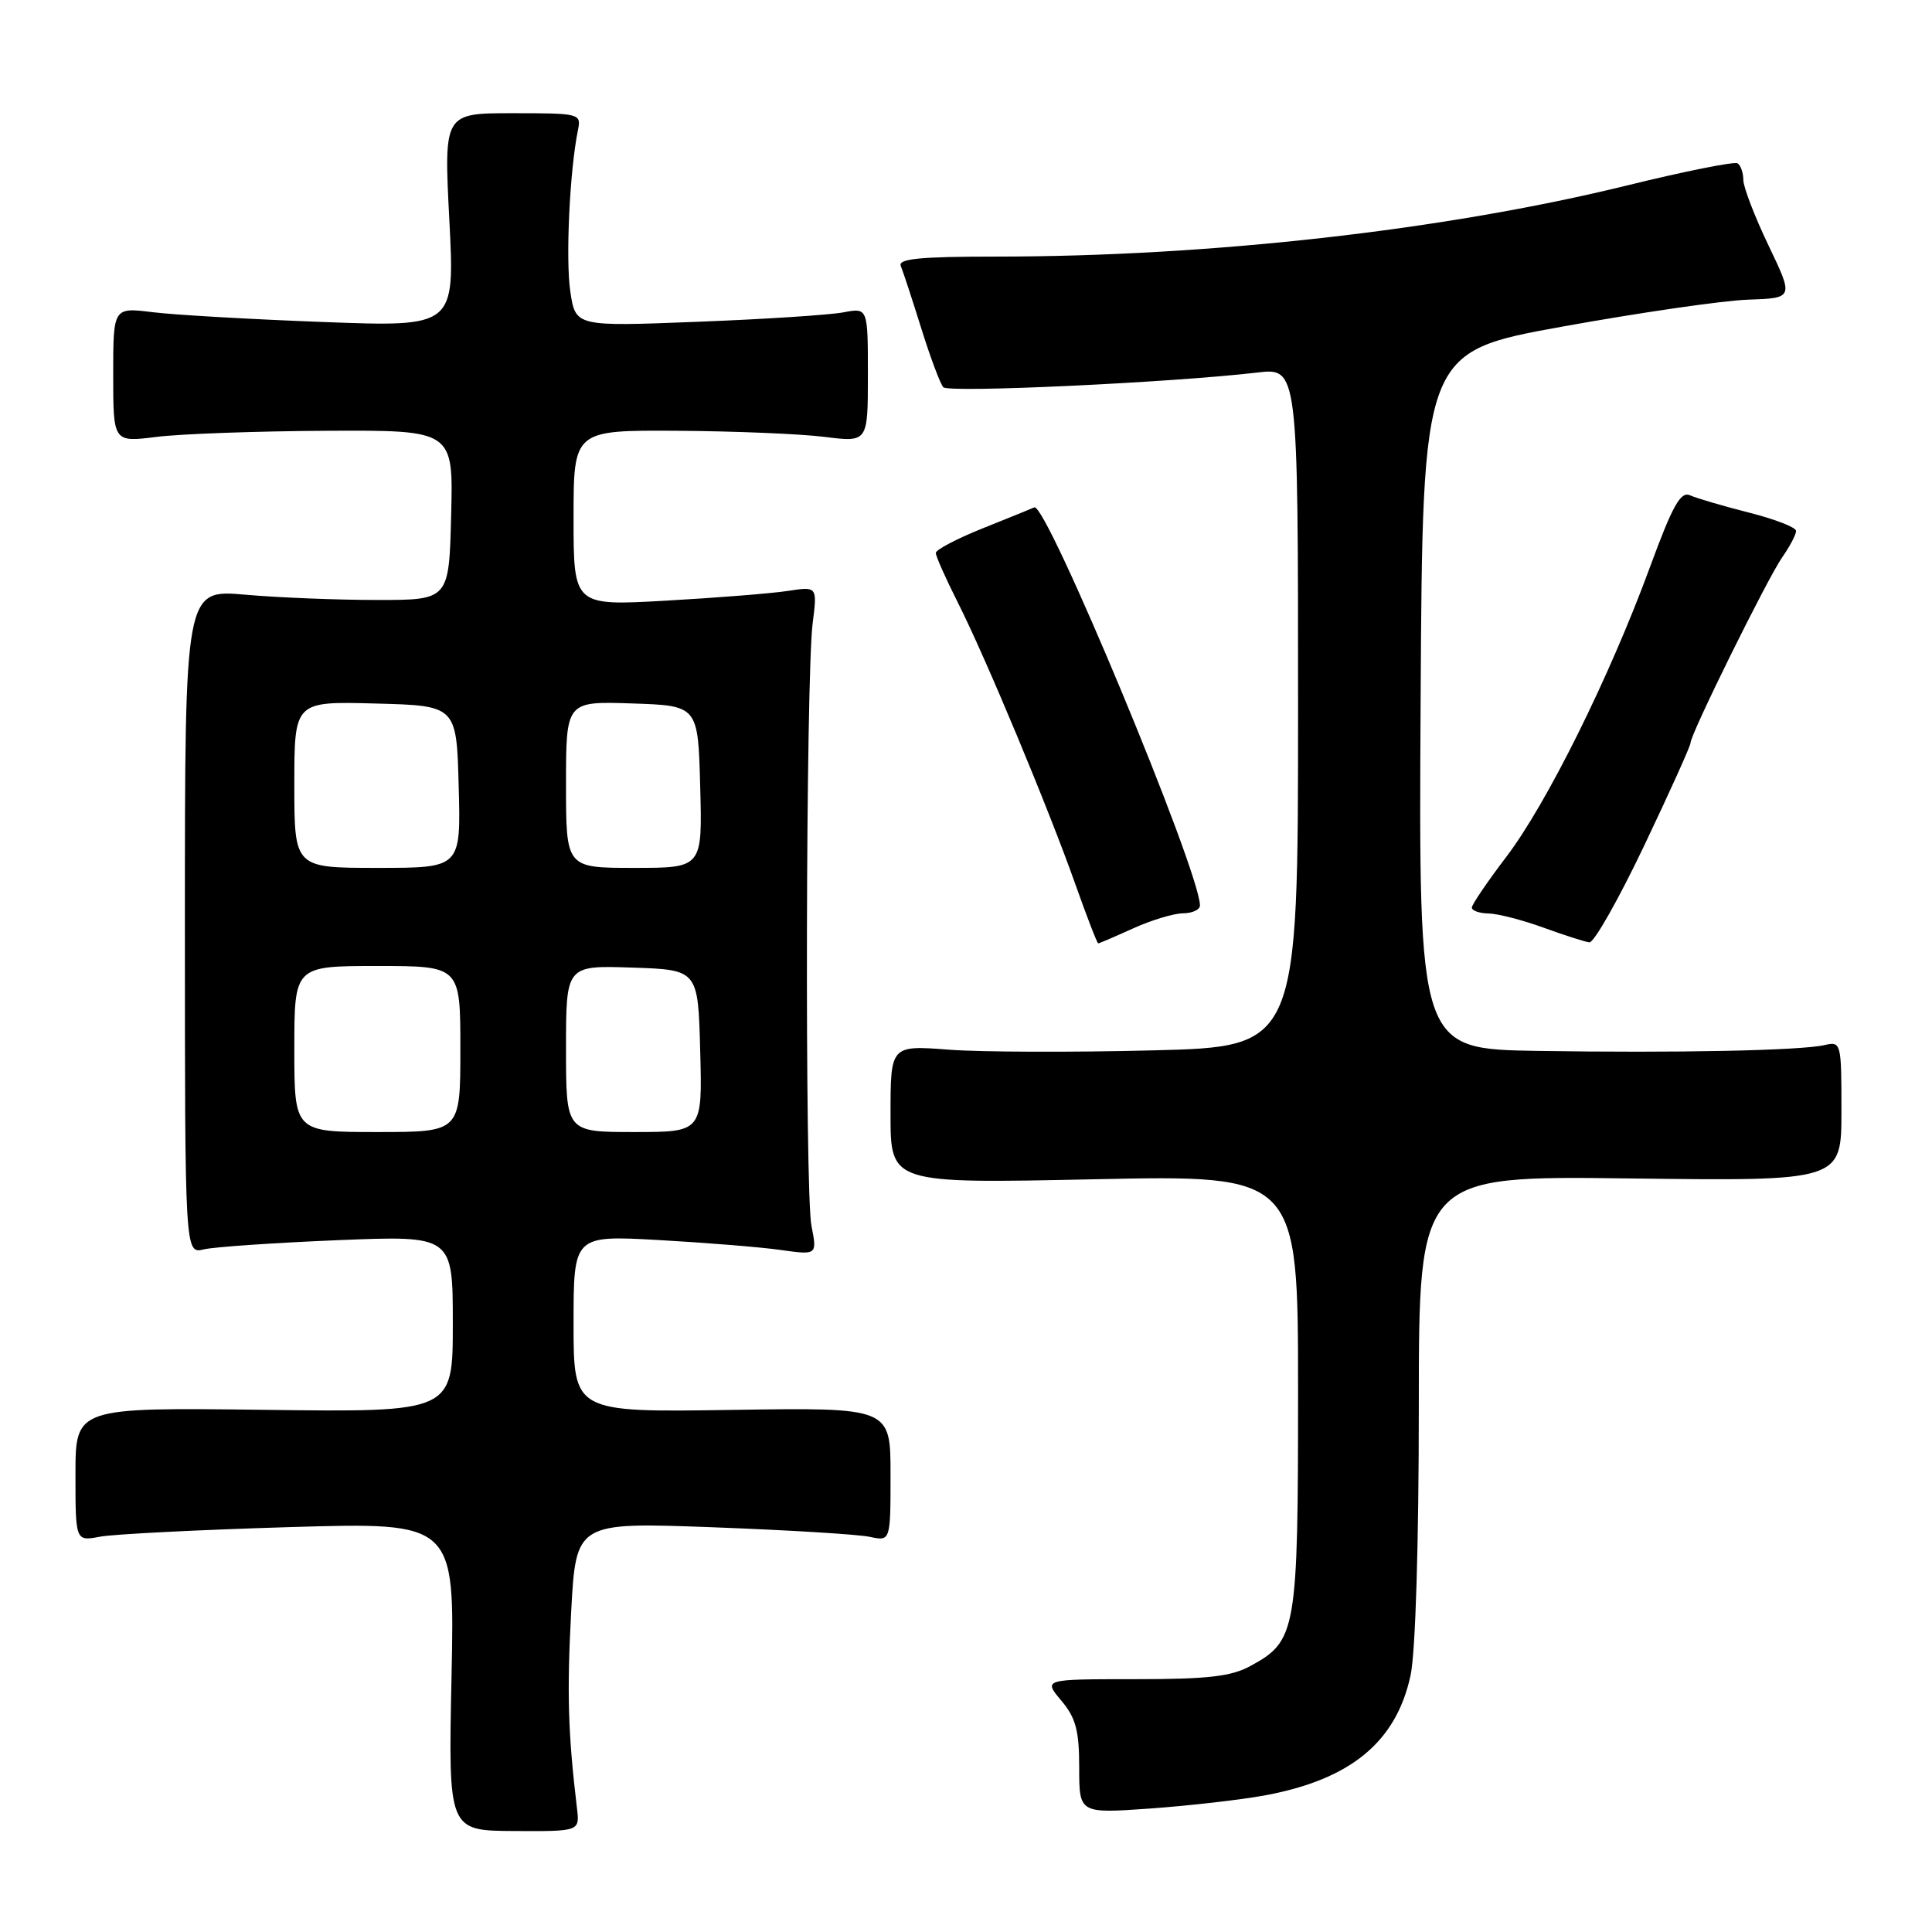 <?xml version="1.0" encoding="UTF-8" standalone="no"?>
<!DOCTYPE svg PUBLIC "-//W3C//DTD SVG 1.1//EN" "http://www.w3.org/Graphics/SVG/1.1/DTD/svg11.dtd" >
<svg xmlns="http://www.w3.org/2000/svg" xmlns:xlink="http://www.w3.org/1999/xlink" version="1.1" viewBox="0 0 256 256">
 <g >
 <path fill="currentColor"
d=" M 76.45 239.59 C 75.27 229.72 75.11 224.33 75.68 213.62 C 76.32 201.70 76.32 201.70 94.41 202.37 C 104.36 202.74 113.74 203.31 115.25 203.64 C 118.00 204.23 118.00 204.23 118.00 195.37 C 118.00 186.50 118.00 186.50 97.00 186.82 C 76.00 187.14 76.00 187.14 76.00 175.42 C 76.00 163.69 76.00 163.69 87.25 164.31 C 93.44 164.66 100.70 165.24 103.39 165.62 C 108.28 166.31 108.28 166.31 107.52 162.41 C 106.63 157.85 106.77 89.83 107.68 82.60 C 108.30 77.70 108.30 77.70 104.40 78.30 C 102.25 78.63 94.99 79.21 88.25 79.59 C 76.00 80.28 76.00 80.28 76.00 68.64 C 76.00 57.00 76.00 57.00 89.75 57.08 C 97.31 57.13 106.09 57.49 109.25 57.89 C 115.00 58.61 115.00 58.61 115.00 49.69 C 115.00 40.77 115.00 40.77 111.75 41.39 C 109.96 41.73 101.25 42.30 92.38 42.64 C 76.27 43.27 76.27 43.27 75.57 38.64 C 74.93 34.36 75.49 22.56 76.58 17.25 C 77.03 15.05 76.85 15.00 67.93 15.00 C 58.81 15.00 58.81 15.00 59.54 29.16 C 60.27 43.32 60.27 43.32 42.89 42.67 C 33.32 42.31 23.14 41.73 20.25 41.37 C 15.00 40.72 15.00 40.72 15.00 49.66 C 15.00 58.61 15.00 58.61 20.75 57.89 C 23.91 57.49 34.05 57.13 43.28 57.08 C 60.07 57.00 60.07 57.00 59.78 68.25 C 59.50 79.50 59.50 79.50 50.00 79.50 C 44.77 79.50 36.90 79.19 32.50 78.80 C 24.50 78.10 24.50 78.10 24.50 122.12 C 24.50 166.14 24.50 166.14 27.00 165.55 C 28.38 165.22 36.36 164.68 44.75 164.33 C 60.00 163.71 60.00 163.71 60.00 175.42 C 60.00 187.13 60.00 187.13 35.00 186.81 C 10.00 186.50 10.00 186.50 10.00 195.36 C 10.00 204.23 10.00 204.23 13.25 203.62 C 15.04 203.28 26.35 202.71 38.38 202.35 C 60.26 201.70 60.26 201.70 59.83 222.13 C 59.40 242.57 59.40 242.57 68.11 242.62 C 76.82 242.67 76.82 242.67 76.45 239.59 Z  M 167.60 237.90 C 178.98 235.79 185.01 230.82 186.91 221.98 C 187.56 218.94 188.00 204.61 188.00 186.35 C 188.00 155.79 188.00 155.79 216.00 156.15 C 244.00 156.50 244.00 156.50 244.00 147.23 C 244.00 138.13 243.96 137.97 241.75 138.48 C 238.56 139.21 222.16 139.54 203.74 139.25 C 187.98 139.00 187.98 139.00 188.24 92.81 C 188.50 46.63 188.50 46.63 207.00 43.28 C 217.18 41.44 228.24 39.83 231.59 39.71 C 237.68 39.50 237.68 39.50 234.34 32.53 C 232.50 28.69 231.00 24.78 231.00 23.84 C 231.00 22.89 230.65 21.90 230.23 21.64 C 229.80 21.38 223.17 22.71 215.48 24.60 C 191.41 30.50 160.36 34.00 131.98 34.00 C 121.85 34.00 118.95 34.29 119.36 35.25 C 119.65 35.94 120.87 39.65 122.07 43.50 C 123.27 47.35 124.59 50.86 124.99 51.31 C 125.68 52.08 155.15 50.70 166.54 49.37 C 172.00 48.72 172.00 48.72 172.00 93.71 C 172.00 138.70 172.00 138.70 152.75 139.18 C 142.16 139.45 130.01 139.41 125.75 139.09 C 118.00 138.50 118.00 138.50 118.00 147.67 C 118.00 156.83 118.00 156.83 145.00 156.26 C 172.00 155.69 172.00 155.69 172.00 184.40 C 172.00 216.16 171.78 217.43 165.73 220.73 C 163.15 222.15 160.08 222.50 150.37 222.50 C 138.24 222.50 138.24 222.50 140.62 225.33 C 142.55 227.62 143.00 229.29 143.00 234.22 C 143.00 240.30 143.00 240.30 152.38 239.64 C 157.54 239.27 164.39 238.49 167.60 237.90 Z  M 150.14 123.02 C 152.54 121.93 155.51 121.03 156.75 121.02 C 157.99 121.01 159.00 120.54 159.00 119.98 C 159.00 115.46 138.62 66.48 137.05 67.23 C 136.74 67.38 133.68 68.62 130.25 69.99 C 126.81 71.37 124.00 72.84 124.00 73.27 C 124.00 73.70 125.30 76.63 126.89 79.78 C 130.58 87.08 138.97 107.20 142.52 117.25 C 144.03 121.51 145.38 125.00 145.52 125.00 C 145.66 125.00 147.74 124.11 150.14 123.02 Z  M 217.85 112.08 C 221.23 104.98 224.00 98.85 224.00 98.45 C 224.00 97.28 234.16 76.71 236.15 73.85 C 237.17 72.39 238.00 70.81 237.99 70.35 C 237.99 69.88 235.18 68.79 231.74 67.92 C 228.31 67.05 224.80 66.02 223.94 65.63 C 222.69 65.07 221.63 66.97 218.60 75.22 C 213.27 89.72 204.97 106.46 199.62 113.50 C 197.11 116.80 195.04 119.84 195.03 120.25 C 195.01 120.66 196.01 121.02 197.25 121.04 C 198.49 121.07 201.75 121.91 204.50 122.91 C 207.25 123.91 209.99 124.79 210.60 124.87 C 211.20 124.94 214.46 119.19 217.85 112.08 Z  M 39.00 139.00 C 39.00 128.00 39.00 128.00 50.00 128.00 C 61.00 128.00 61.00 128.00 61.00 139.00 C 61.00 150.00 61.00 150.00 50.00 150.00 C 39.00 150.00 39.00 150.00 39.00 139.00 Z  M 75.00 138.96 C 75.00 127.92 75.00 127.92 83.75 128.21 C 92.50 128.50 92.50 128.50 92.78 139.25 C 93.07 150.00 93.07 150.00 84.03 150.00 C 75.00 150.00 75.00 150.00 75.00 138.96 Z  M 39.00 103.97 C 39.00 92.93 39.00 92.93 49.75 93.22 C 60.50 93.50 60.50 93.50 60.78 104.25 C 61.07 115.00 61.07 115.00 50.03 115.00 C 39.00 115.00 39.00 115.00 39.00 103.97 Z  M 75.00 103.96 C 75.00 92.92 75.00 92.92 83.75 93.21 C 92.50 93.50 92.50 93.50 92.78 104.25 C 93.07 115.00 93.07 115.00 84.03 115.00 C 75.00 115.00 75.00 115.00 75.00 103.96 Z "/>
</g>
</svg>